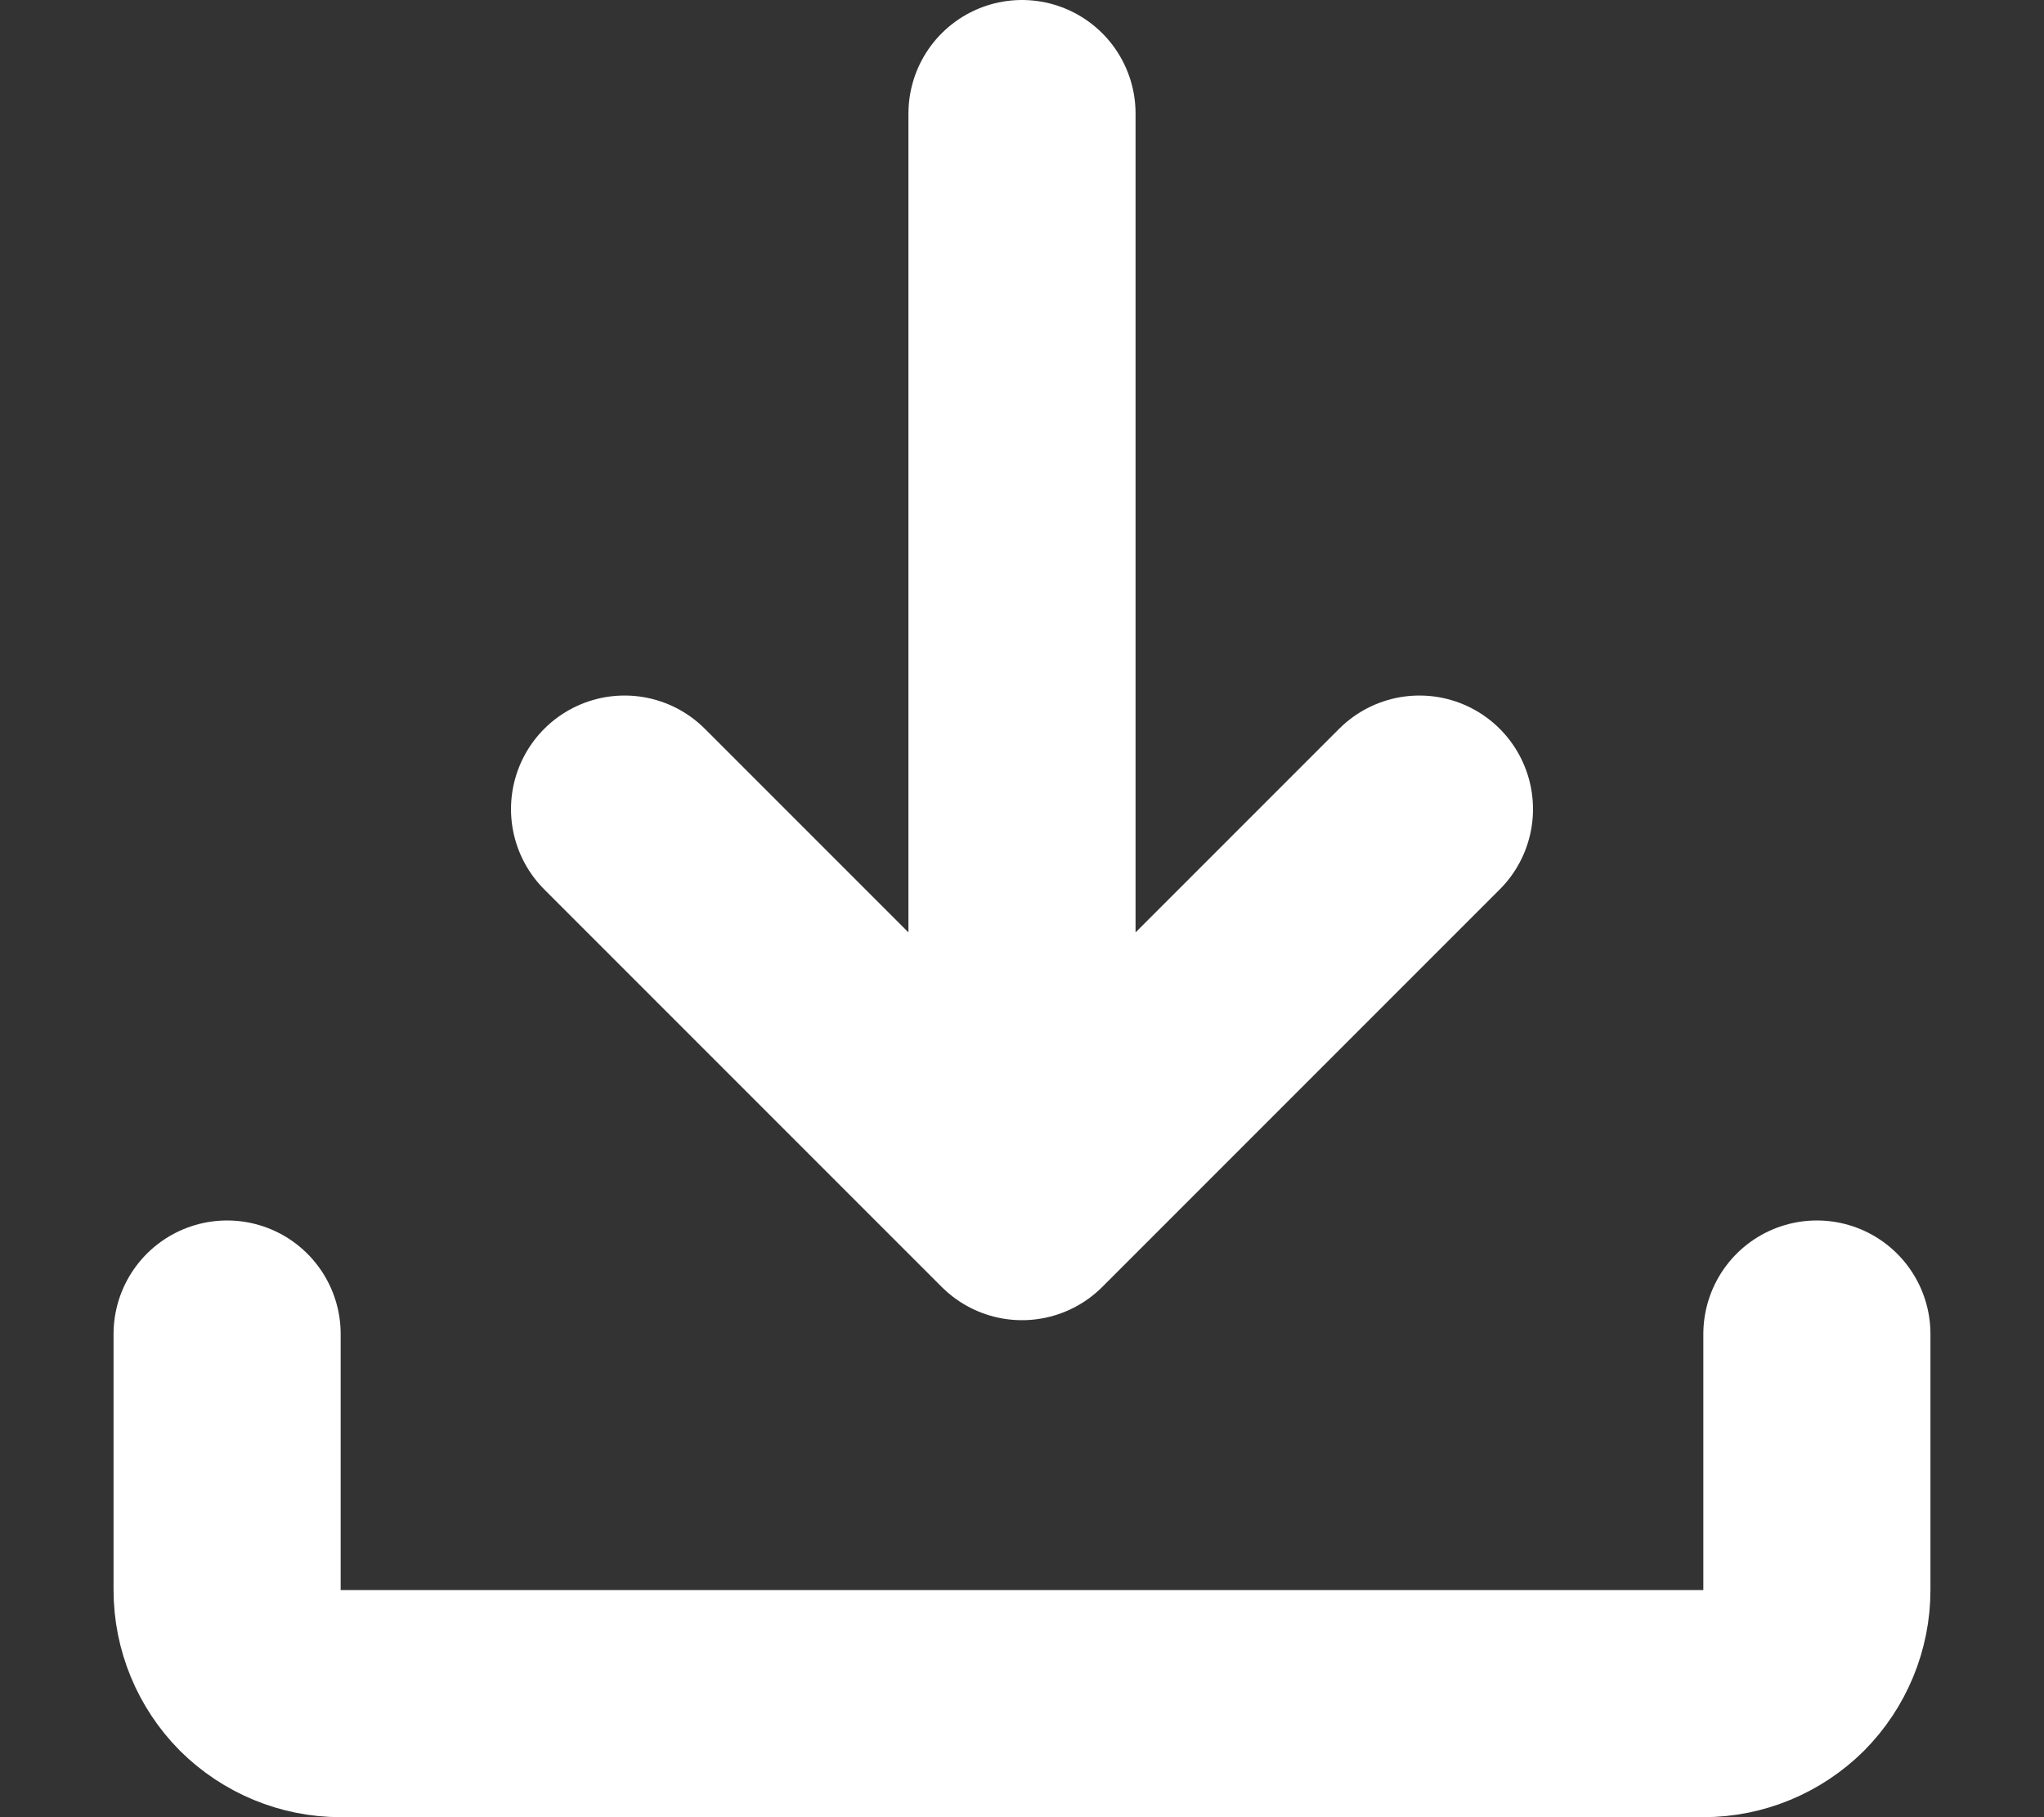 <svg width="9" height="8" viewBox="0 0 9 8" fill="none" xmlns="http://www.w3.org/2000/svg">
<rect x="0" y="0" width="9" height="8" fill="#333333" stroke="none"/>
<path d="M1 5.873V7C1 7.133 1.053 7.26 1.146 7.354C1.24 7.447 1.367 7.5 1.5 7.5H7.5C7.633 7.5 7.76 7.447 7.854 7.354C7.947 7.26 8 7.133 8 7V5.873M4.5 4.875V0.5M2.75 3.562L4.5 5.312L6.25 3.562" stroke="white" stroke-linecap="round" stroke-linejoin="round"/>
</svg>
